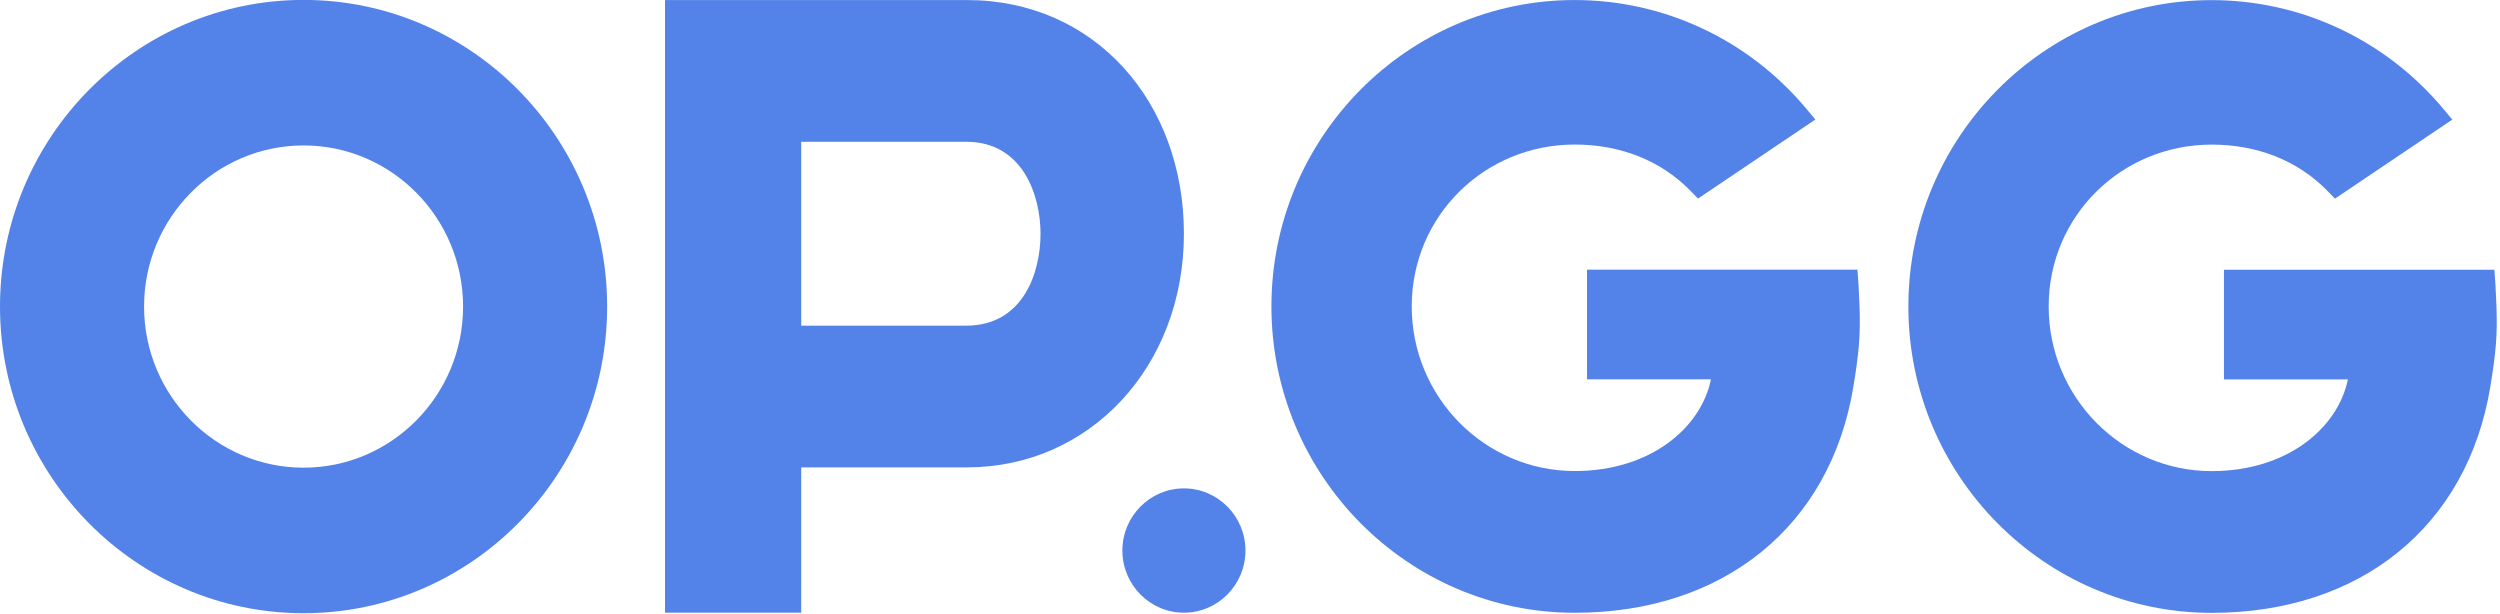 <?xml version="1.0" encoding="UTF-8"?>
<svg width="338px" height="83px" viewBox="0 0 338 83" version="1.1" xmlns="http://www.w3.org/2000/svg" xmlns:xlink="http://www.w3.org/1999/xlink">
    <!-- Generator: sketchtool 52.4 (67378) - http://www.bohemiancoding.com/sketch -->
    <title>7D32657F-0BD6-4C11-9E1F-31F1C1B9B19C</title>
    <desc>Created with sketchtool.</desc>
    <g id="desktop" stroke="none" stroke-width="1" fill="none" fill-rule="evenodd">
        <g id="index_black_asset" transform="translate(-1320, -1206)" fill="#5383E8" fill-rule="nonzero">
            <g id="img_opgglogo" transform="translate(1320, 1205)">
                <path d="M41.045,64.23 C29.153,64.23 19.478,54.459 19.478,42.447 C19.478,30.436 29.153,20.663 41.045,20.663 C52.933,20.663 62.608,30.436 62.608,42.447 C62.608,54.459 52.933,64.23 41.045,64.23 M41.046,0.988 C18.413,0.988 -0,19.586 -0,42.446 C-0,65.308 18.413,83.906 41.046,83.906 C63.675,83.906 82.086,65.308 82.086,42.446 C82.086,19.586 63.675,0.988 41.046,0.988" id="Fill-1"></path>
                <path d="M130.636,45.026 L108.325,45.026 L108.325,20.168 L130.636,20.168 C138.333,20.168 140.68,27.488 140.68,32.597 C140.68,37.865 138.333,45.026 130.636,45.026 M160.066,32.597 C160.066,14.773 148.012,1.006 130.727,1.006 L89.91,1.006 L89.91,83.836 L108.322,83.836 L108.325,64.189 L130.727,64.189 C147.392,64.189 160.066,50.515 160.066,32.597" id="Fill-4"></path>
                <path d="M251.127,37.456 L214.565,37.456 L214.565,52.287 L231.32,52.287 C229.985,58.824 223.172,64.683 212.902,64.683 C200.752,64.683 190.867,54.699 190.867,42.429 C190.867,30.155 200.752,20.542 212.902,20.542 C218.862,20.542 224.449,22.555 228.64,26.884 L229.571,27.847 L230.679,27.101 L243.941,18.168 L245.435,17.162 L244.278,15.775 C236.462,6.388 225.023,1.005 212.902,1.005 C190.292,1.005 171.896,19.588 171.896,42.429 C171.896,65.268 190.292,83.847 212.902,83.847 C233.027,83.847 247.463,72.144 250.572,53.306 C251.339,48.649 251.545,46.286 251.409,42.429 C251.328,40.131 251.216,38.49 251.127,37.456" id="Fill-6"></path>
                <path d="M337.242,37.467 L300.679,37.467 L300.679,52.296 L317.434,52.296 C316.101,58.834 309.286,64.694 299.015,64.694 C286.866,64.694 276.981,54.71 276.981,42.439 C276.981,30.165 286.866,20.551 299.015,20.551 C304.974,20.551 310.561,22.565 314.755,26.894 L315.686,27.856 L316.794,27.11 L330.055,18.179 L331.55,17.172 L330.393,15.784 C322.574,6.399 311.137,1.016 299.015,1.016 C276.404,1.016 258.011,19.598 258.011,42.439 C258.011,65.279 276.404,83.858 299.015,83.858 C319.142,83.858 333.577,72.155 336.686,53.315 C337.454,48.66 337.659,46.296 337.523,42.44 C337.442,40.14 337.33,38.501 337.242,37.467" id="Fill-8"></path>
                <path d="M160.064,67.029 C155.478,67.029 151.745,70.799 151.745,75.434 C151.745,80.067 155.478,83.837 160.064,83.837 C164.653,83.837 168.386,80.067 168.386,75.434 C168.386,70.799 164.653,67.029 160.064,67.029" id="Fill-10"></path>
            </g>
        </g>
    </g>
</svg>